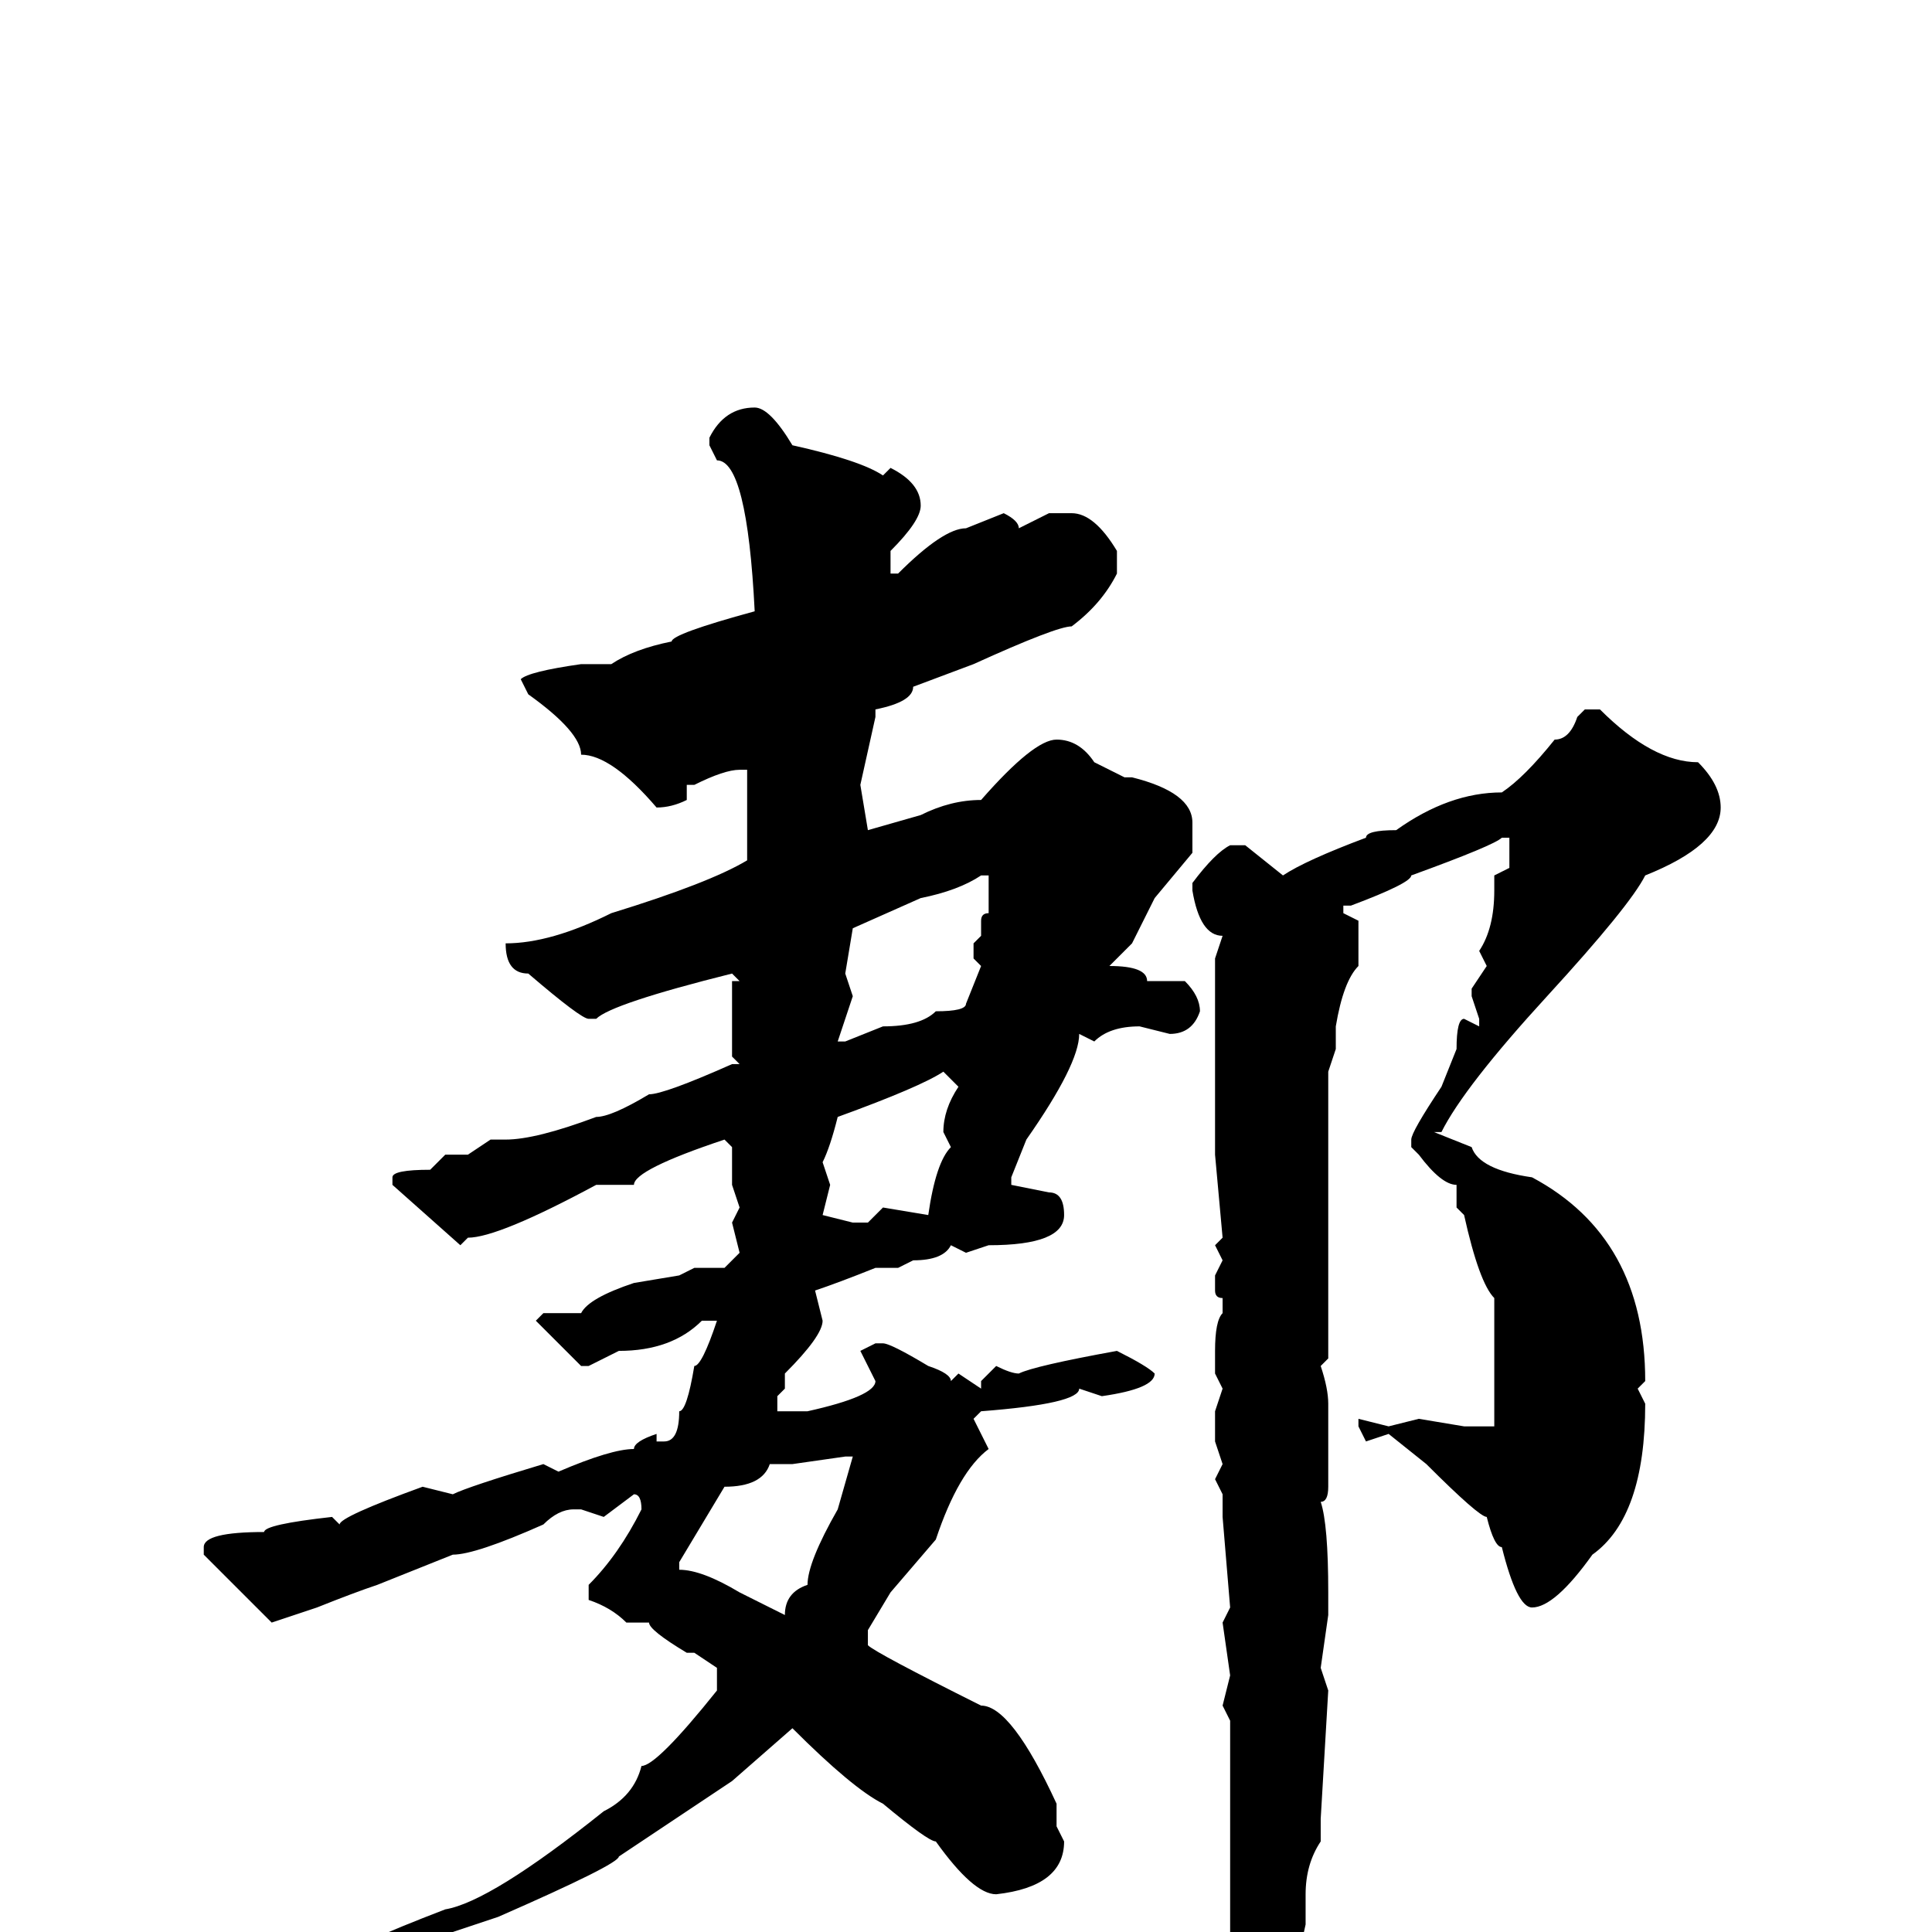 <svg xmlns="http://www.w3.org/2000/svg" viewBox="0 -256 256 256">
	<path fill="#000000" d="M100 -202Q102 -202 105 -197Q114 -195 117 -193L118 -194Q122 -192 122 -189Q122 -187 118 -183V-180H119Q125 -186 128 -186L133 -188Q135 -187 135 -186L139 -188H142Q145 -188 148 -183V-180Q146 -176 142 -173Q140 -173 129 -168L121 -165Q121 -163 116 -162V-161L114 -152L115 -146L122 -148Q126 -150 130 -150Q137 -158 140 -158Q143 -158 145 -155L149 -153H150Q158 -151 158 -147V-143L153 -137L150 -131L147 -128Q152 -128 152 -126H157Q159 -124 159 -122Q158 -119 155 -119L151 -120Q147 -120 145 -118L143 -119Q143 -115 136 -105L134 -100V-99L139 -98Q141 -98 141 -95Q141 -91 131 -91L128 -90L126 -91Q125 -89 121 -89L119 -88H116Q111 -86 108 -85L109 -81Q109 -79 104 -74V-72L103 -71V-69H106H107Q116 -71 116 -73L114 -77L116 -78H117Q118 -78 123 -75Q126 -74 126 -73L127 -74L130 -72V-73L132 -75Q134 -74 135 -74Q137 -75 148 -77Q152 -75 153 -74Q153 -72 146 -71L143 -72Q143 -70 130 -69L129 -68L131 -64Q127 -61 124 -52L118 -45L115 -40V-38Q116 -37 130 -30Q134 -30 140 -17V-15V-14L141 -12Q141 -6 132 -5Q129 -5 124 -12Q123 -12 117 -17Q113 -19 105 -27L97 -20L82 -10Q82 -9 66 -2L48 4L46 3Q46 2 59 -3Q65 -4 80 -16Q84 -18 85 -22Q87 -22 95 -32V-35L92 -37H91Q86 -40 86 -41H83Q81 -43 78 -44V-46Q82 -50 85 -56Q85 -58 84 -58L80 -55L77 -56H76Q74 -56 72 -54Q63 -50 60 -50L50 -46Q47 -45 42 -43L36 -41Q32 -45 27 -50V-51Q27 -53 35 -53Q35 -54 44 -55L45 -54Q45 -55 56 -59L60 -58Q62 -59 72 -62L74 -61Q81 -64 84 -64Q84 -65 87 -66V-65H88Q90 -65 90 -69Q91 -69 92 -75Q93 -75 95 -81H93Q89 -77 82 -77L78 -75H77Q72 -80 71 -81L72 -82H77Q78 -84 84 -86L90 -87L92 -88H96L98 -90L97 -94L98 -96L97 -99V-104L96 -105Q84 -101 84 -99H81H79Q66 -92 62 -92L61 -91L52 -99V-100Q52 -101 57 -101L59 -103H62L65 -105H67Q71 -105 79 -108Q81 -108 86 -111Q88 -111 97 -115H98L97 -116V-126H98L97 -127Q81 -123 79 -121H78Q77 -121 70 -127Q67 -127 67 -131Q73 -131 81 -135Q94 -139 99 -142Q99 -145 99 -146V-149V-154H98Q96 -154 92 -152H91V-150Q89 -149 87 -149Q81 -156 77 -156Q77 -159 70 -164L69 -166Q70 -167 77 -168H80H81Q84 -170 89 -171Q89 -172 100 -175Q99 -195 95 -195L94 -197V-198Q96 -202 100 -202ZM212 -162Q219 -155 225 -155Q228 -152 228 -149Q228 -144 218 -140Q216 -136 205 -124Q194 -112 191 -106H190L195 -104Q196 -101 203 -100Q218 -92 218 -73L217 -72L218 -70Q218 -55 211 -50Q206 -43 203 -43Q201 -43 199 -51Q198 -51 197 -55Q196 -55 189 -62L184 -66L181 -65L180 -67V-68L184 -67L188 -68L194 -67H196H198V-68V-75V-77V-79V-81V-84Q196 -86 194 -95L193 -96V-99Q191 -99 188 -103L187 -104V-105Q187 -106 191 -112L193 -117Q193 -121 194 -121L196 -120V-121L195 -124V-125L197 -128L196 -130Q198 -133 198 -138V-140L200 -141V-145H199Q198 -144 187 -140Q187 -139 179 -136H178V-135L180 -134V-128Q178 -126 177 -120V-117L176 -114V-112V-106V-102V-93V-91V-89V-87V-86V-85V-84V-81V-77V-76L175 -75Q176 -72 176 -70V-68V-66V-65V-61V-59Q176 -57 175 -57Q176 -54 176 -45V-43V-42L175 -35L176 -32L175 -15V-12Q173 -9 173 -5V-1Q170 13 167 20Q167 22 164 26Q163 26 162 24L164 18L163 16L164 13L163 0V-12V-14V-17V-23V-28L162 -30L163 -34L162 -41L163 -43L162 -55V-58L161 -60L162 -62L161 -65V-69L162 -72L161 -74V-77Q161 -81 162 -82V-84Q161 -84 161 -85V-87L162 -89L161 -91L162 -92L161 -103V-107V-108V-110V-112V-115V-119V-125V-129L162 -132Q159 -132 158 -138V-139Q161 -143 163 -144H165L170 -140Q173 -142 181 -145Q181 -146 185 -146Q192 -151 199 -151Q202 -153 206 -158Q208 -158 209 -161L210 -162ZM112 -127L113 -124L111 -118H112L117 -120Q122 -120 124 -122Q128 -122 128 -123L130 -128L129 -129V-131L130 -132V-134Q130 -135 131 -135V-140H130Q127 -138 122 -137L113 -133ZM109 -102L110 -99L109 -95L113 -94H115L117 -96L123 -95Q124 -102 126 -104L125 -106Q125 -109 127 -112L125 -114Q122 -112 111 -108Q110 -104 109 -102ZM105 -62H102Q101 -59 96 -59L90 -49V-48Q93 -48 98 -45L104 -42Q104 -45 107 -46Q107 -49 111 -56L113 -63H112Z"/>
</svg>